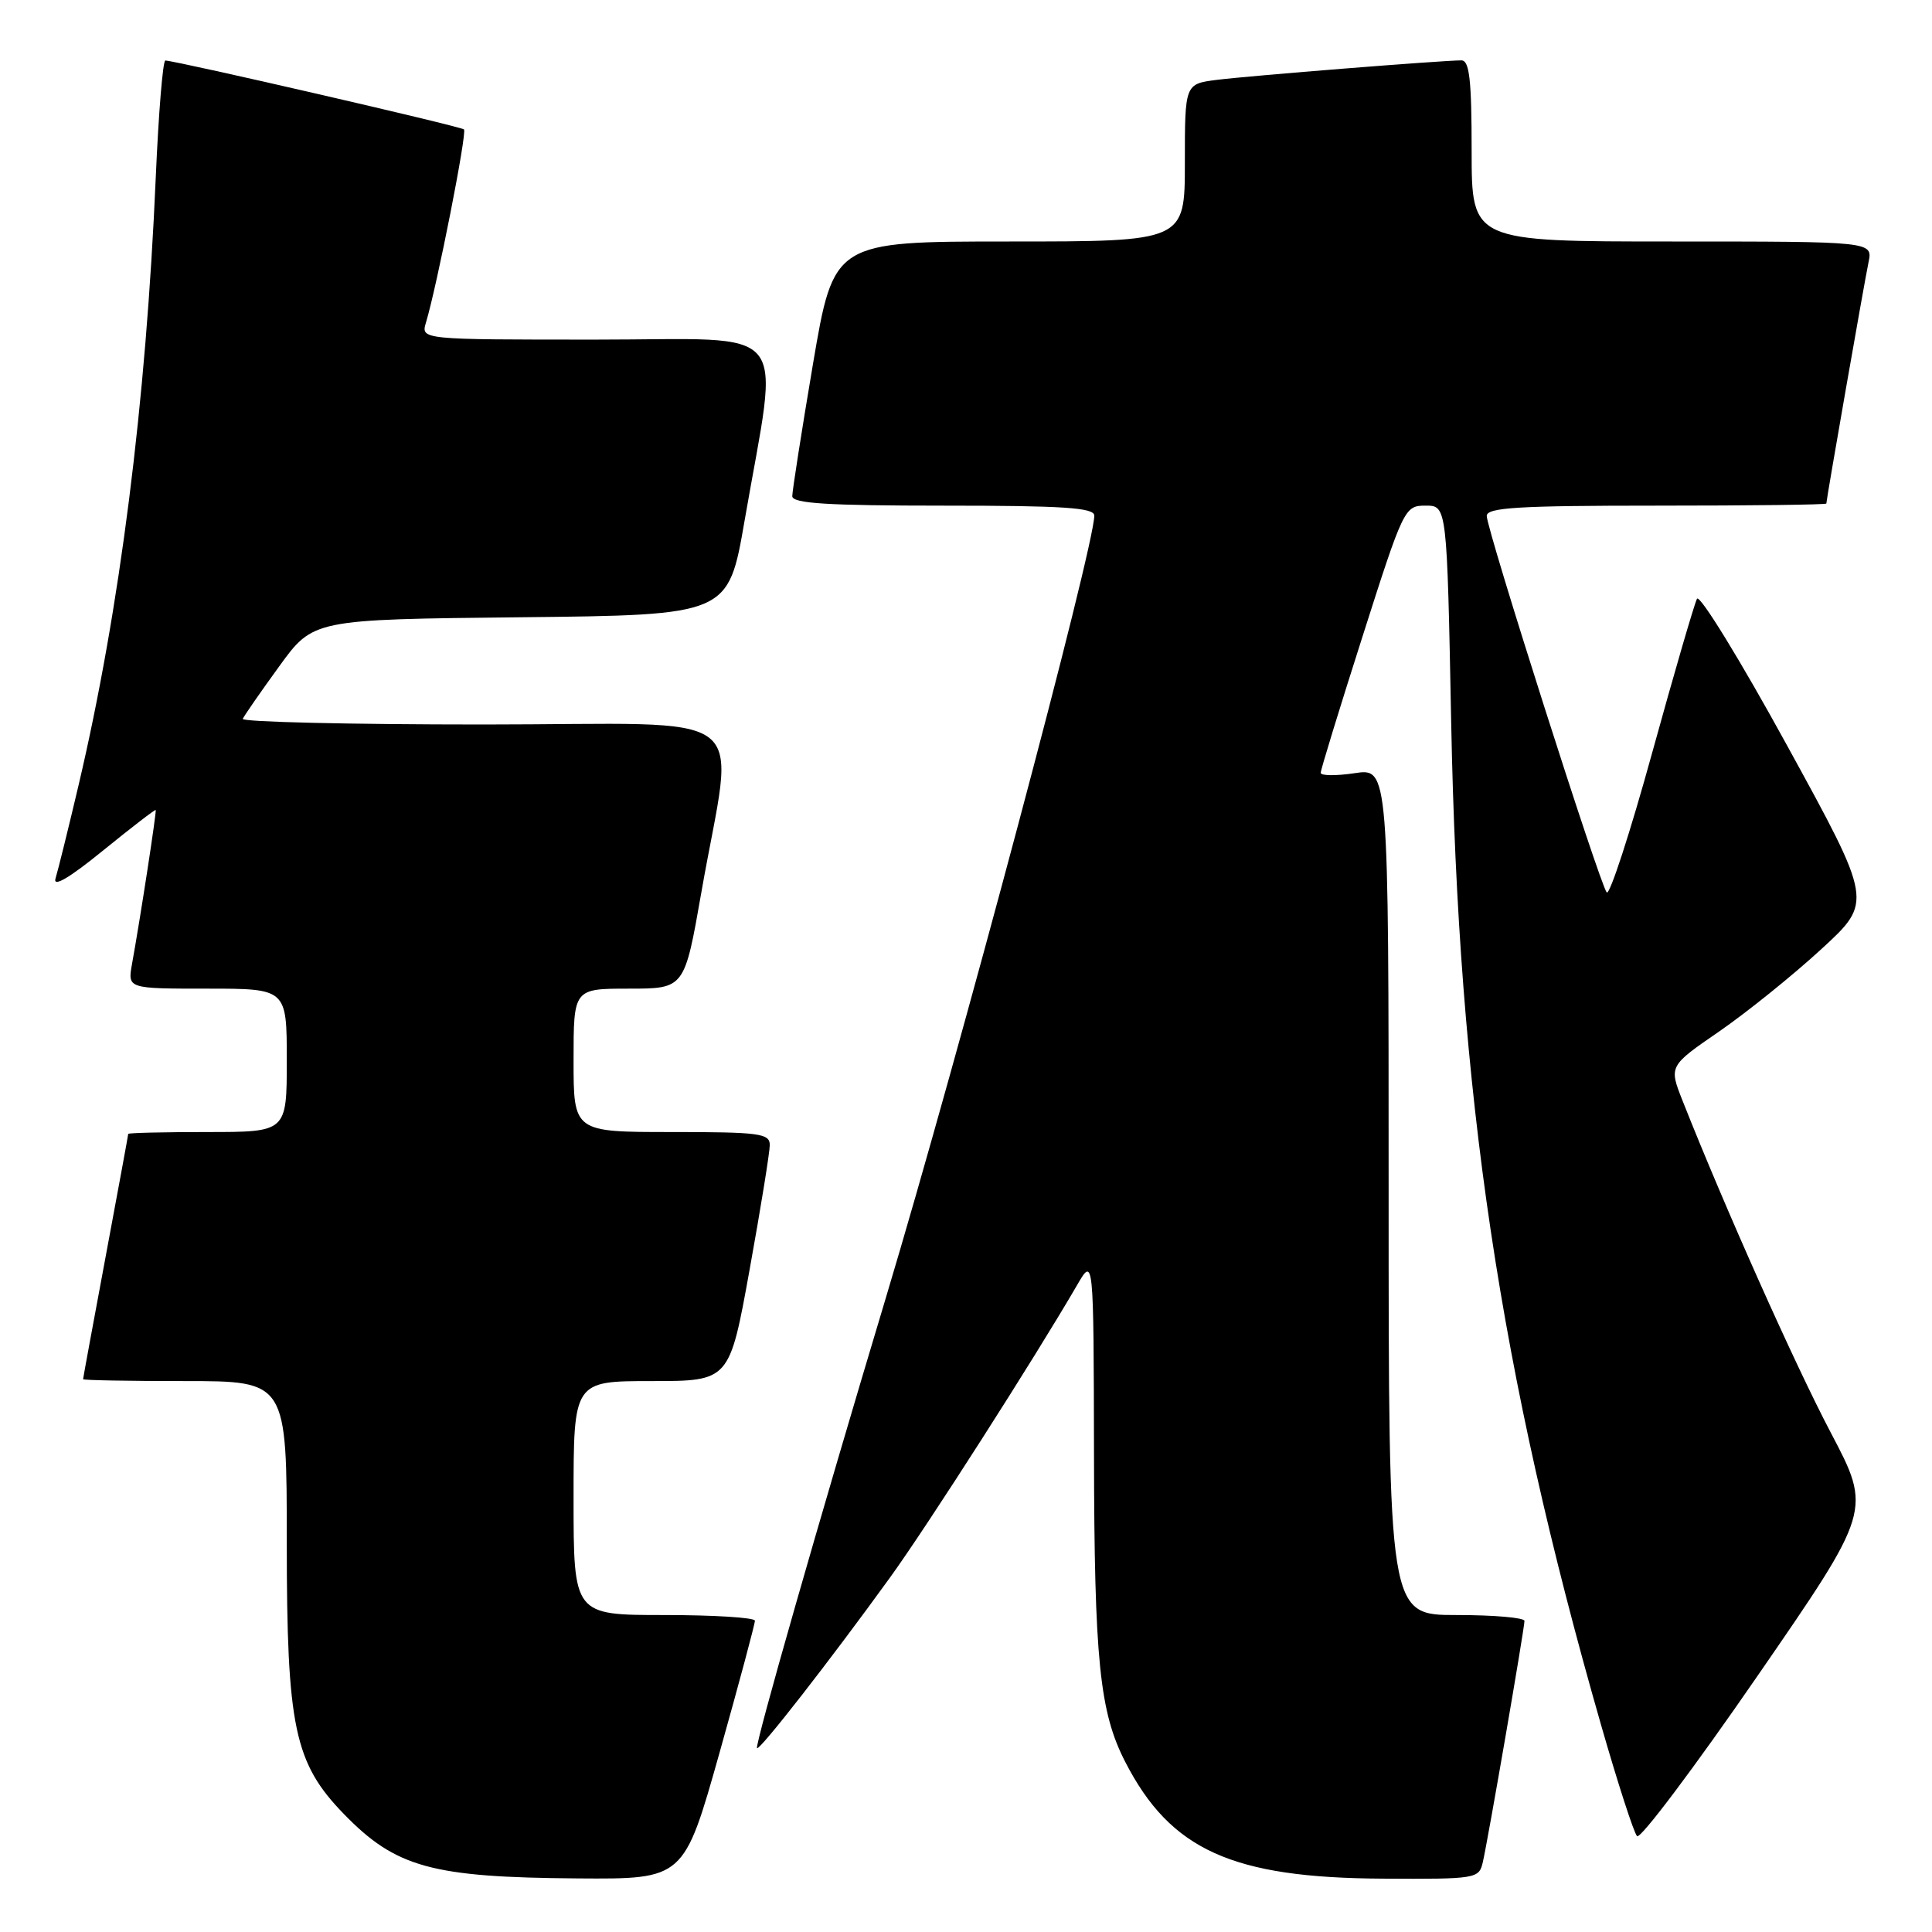 <?xml version="1.0" encoding="UTF-8" standalone="no"?>
<!DOCTYPE svg PUBLIC "-//W3C//DTD SVG 1.1//EN" "http://www.w3.org/Graphics/SVG/1.1/DTD/svg11.dtd" >
<svg xmlns="http://www.w3.org/2000/svg" xmlns:xlink="http://www.w3.org/1999/xlink" version="1.1" viewBox="0 0 256 256">
 <g >
 <path fill="currentColor"
d=" M 95.34 232.25 C 97.93 223.04 100.04 215.16 100.03 214.75 C 100.01 214.34 94.60 214.00 88.00 214.00 C 76.00 214.00 76.00 214.00 76.00 198.50 C 76.00 183.00 76.00 183.00 86.33 183.00 C 96.66 183.00 96.66 183.00 99.33 168.22 C 100.80 160.09 102.00 152.66 102.00 151.72 C 102.00 150.18 100.62 150.00 89.00 150.00 C 76.00 150.00 76.00 150.00 76.00 140.50 C 76.00 131.00 76.00 131.00 83.35 131.00 C 90.70 131.00 90.70 131.00 92.93 118.26 C 97.30 93.23 100.89 96.00 64.06 96.00 C 46.33 96.00 31.98 95.66 32.17 95.25 C 32.35 94.84 34.52 91.70 37.00 88.29 C 41.50 82.08 41.50 82.08 69.00 81.79 C 96.50 81.50 96.50 81.50 98.66 69.00 C 103.26 42.40 105.39 45.00 78.98 45.00 C 55.77 45.00 55.77 45.00 56.44 42.75 C 57.92 37.82 61.91 17.57 61.48 17.15 C 61.09 16.75 23.50 8.09 21.91 8.02 C 21.58 8.01 21.01 14.97 20.64 23.48 C 19.35 53.39 15.88 80.77 10.42 104.00 C 9.06 109.78 7.68 115.35 7.36 116.39 C 6.98 117.63 9.17 116.35 13.63 112.72 C 17.40 109.66 20.55 107.23 20.63 107.33 C 20.77 107.50 18.62 121.50 17.49 127.75 C 16.91 131.00 16.91 131.00 27.45 131.00 C 38.00 131.00 38.00 131.00 38.00 140.50 C 38.00 150.00 38.00 150.00 27.50 150.00 C 21.72 150.00 17.00 150.11 16.99 150.25 C 16.99 150.39 15.64 157.70 14.00 166.50 C 12.36 175.30 11.01 182.61 11.01 182.75 C 11.00 182.89 17.07 183.00 24.50 183.00 C 38.00 183.00 38.00 183.00 38.00 204.46 C 38.00 228.85 39.00 233.61 45.57 240.37 C 52.45 247.45 57.20 248.76 76.56 248.90 C 90.62 249.00 90.62 249.00 95.34 232.25 Z  M 196.48 246.75 C 197.16 243.82 202.00 215.78 202.00 214.78 C 202.00 214.35 197.95 214.00 193.00 214.00 C 184.00 214.00 184.00 214.00 184.00 157.89 C 184.00 101.77 184.00 101.77 179.50 102.45 C 177.03 102.82 175.00 102.80 175.00 102.40 C 175.00 102.01 177.49 93.88 180.54 84.34 C 185.98 67.28 186.12 67.00 188.90 67.00 C 191.73 67.00 191.73 67.00 192.29 95.75 C 193.25 145.17 198.71 181.70 212.13 228.50 C 214.34 236.20 216.49 242.86 216.92 243.30 C 217.35 243.74 224.52 234.20 232.85 222.11 C 248.01 200.13 248.01 200.13 242.58 189.82 C 237.83 180.79 228.53 159.97 222.96 145.88 C 221.13 141.26 221.13 141.26 227.82 136.66 C 231.49 134.12 237.57 129.23 241.33 125.77 C 248.16 119.50 248.16 119.50 236.83 98.84 C 230.60 87.47 225.21 78.70 224.86 79.34 C 224.52 79.98 221.84 89.16 218.92 99.75 C 216.00 110.34 213.29 118.67 212.90 118.25 C 212.02 117.30 197.00 70.19 197.00 68.36 C 197.00 67.25 201.21 67.00 219.50 67.00 C 231.88 67.00 242.00 66.88 242.00 66.72 C 242.00 66.20 247.02 37.49 247.59 34.75 C 248.16 32.00 248.16 32.00 221.58 32.00 C 195.00 32.00 195.00 32.00 195.00 20.00 C 195.00 10.56 194.71 8.00 193.64 8.00 C 191.13 8.00 165.54 10.04 161.25 10.58 C 157.00 11.12 157.00 11.12 157.00 21.56 C 157.00 32.00 157.00 32.00 133.74 32.00 C 110.48 32.00 110.48 32.00 107.72 48.25 C 106.21 57.19 104.98 65.06 104.98 65.75 C 105.00 66.71 109.68 67.00 125.00 67.00 C 140.93 67.00 145.00 67.27 145.00 68.32 C 145.00 72.46 127.19 139.27 117.37 172.00 C 108.49 201.55 99.98 231.31 100.31 231.64 C 100.65 231.99 110.00 220.00 117.94 209.02 C 122.87 202.21 137.16 179.86 142.71 170.30 C 144.91 166.50 144.91 166.50 144.96 192.61 C 145.00 220.01 145.70 226.86 149.11 233.48 C 155.11 245.14 163.26 248.83 183.23 248.93 C 195.64 249.00 195.98 248.94 196.48 246.75 Z "/>
</g>
</svg>